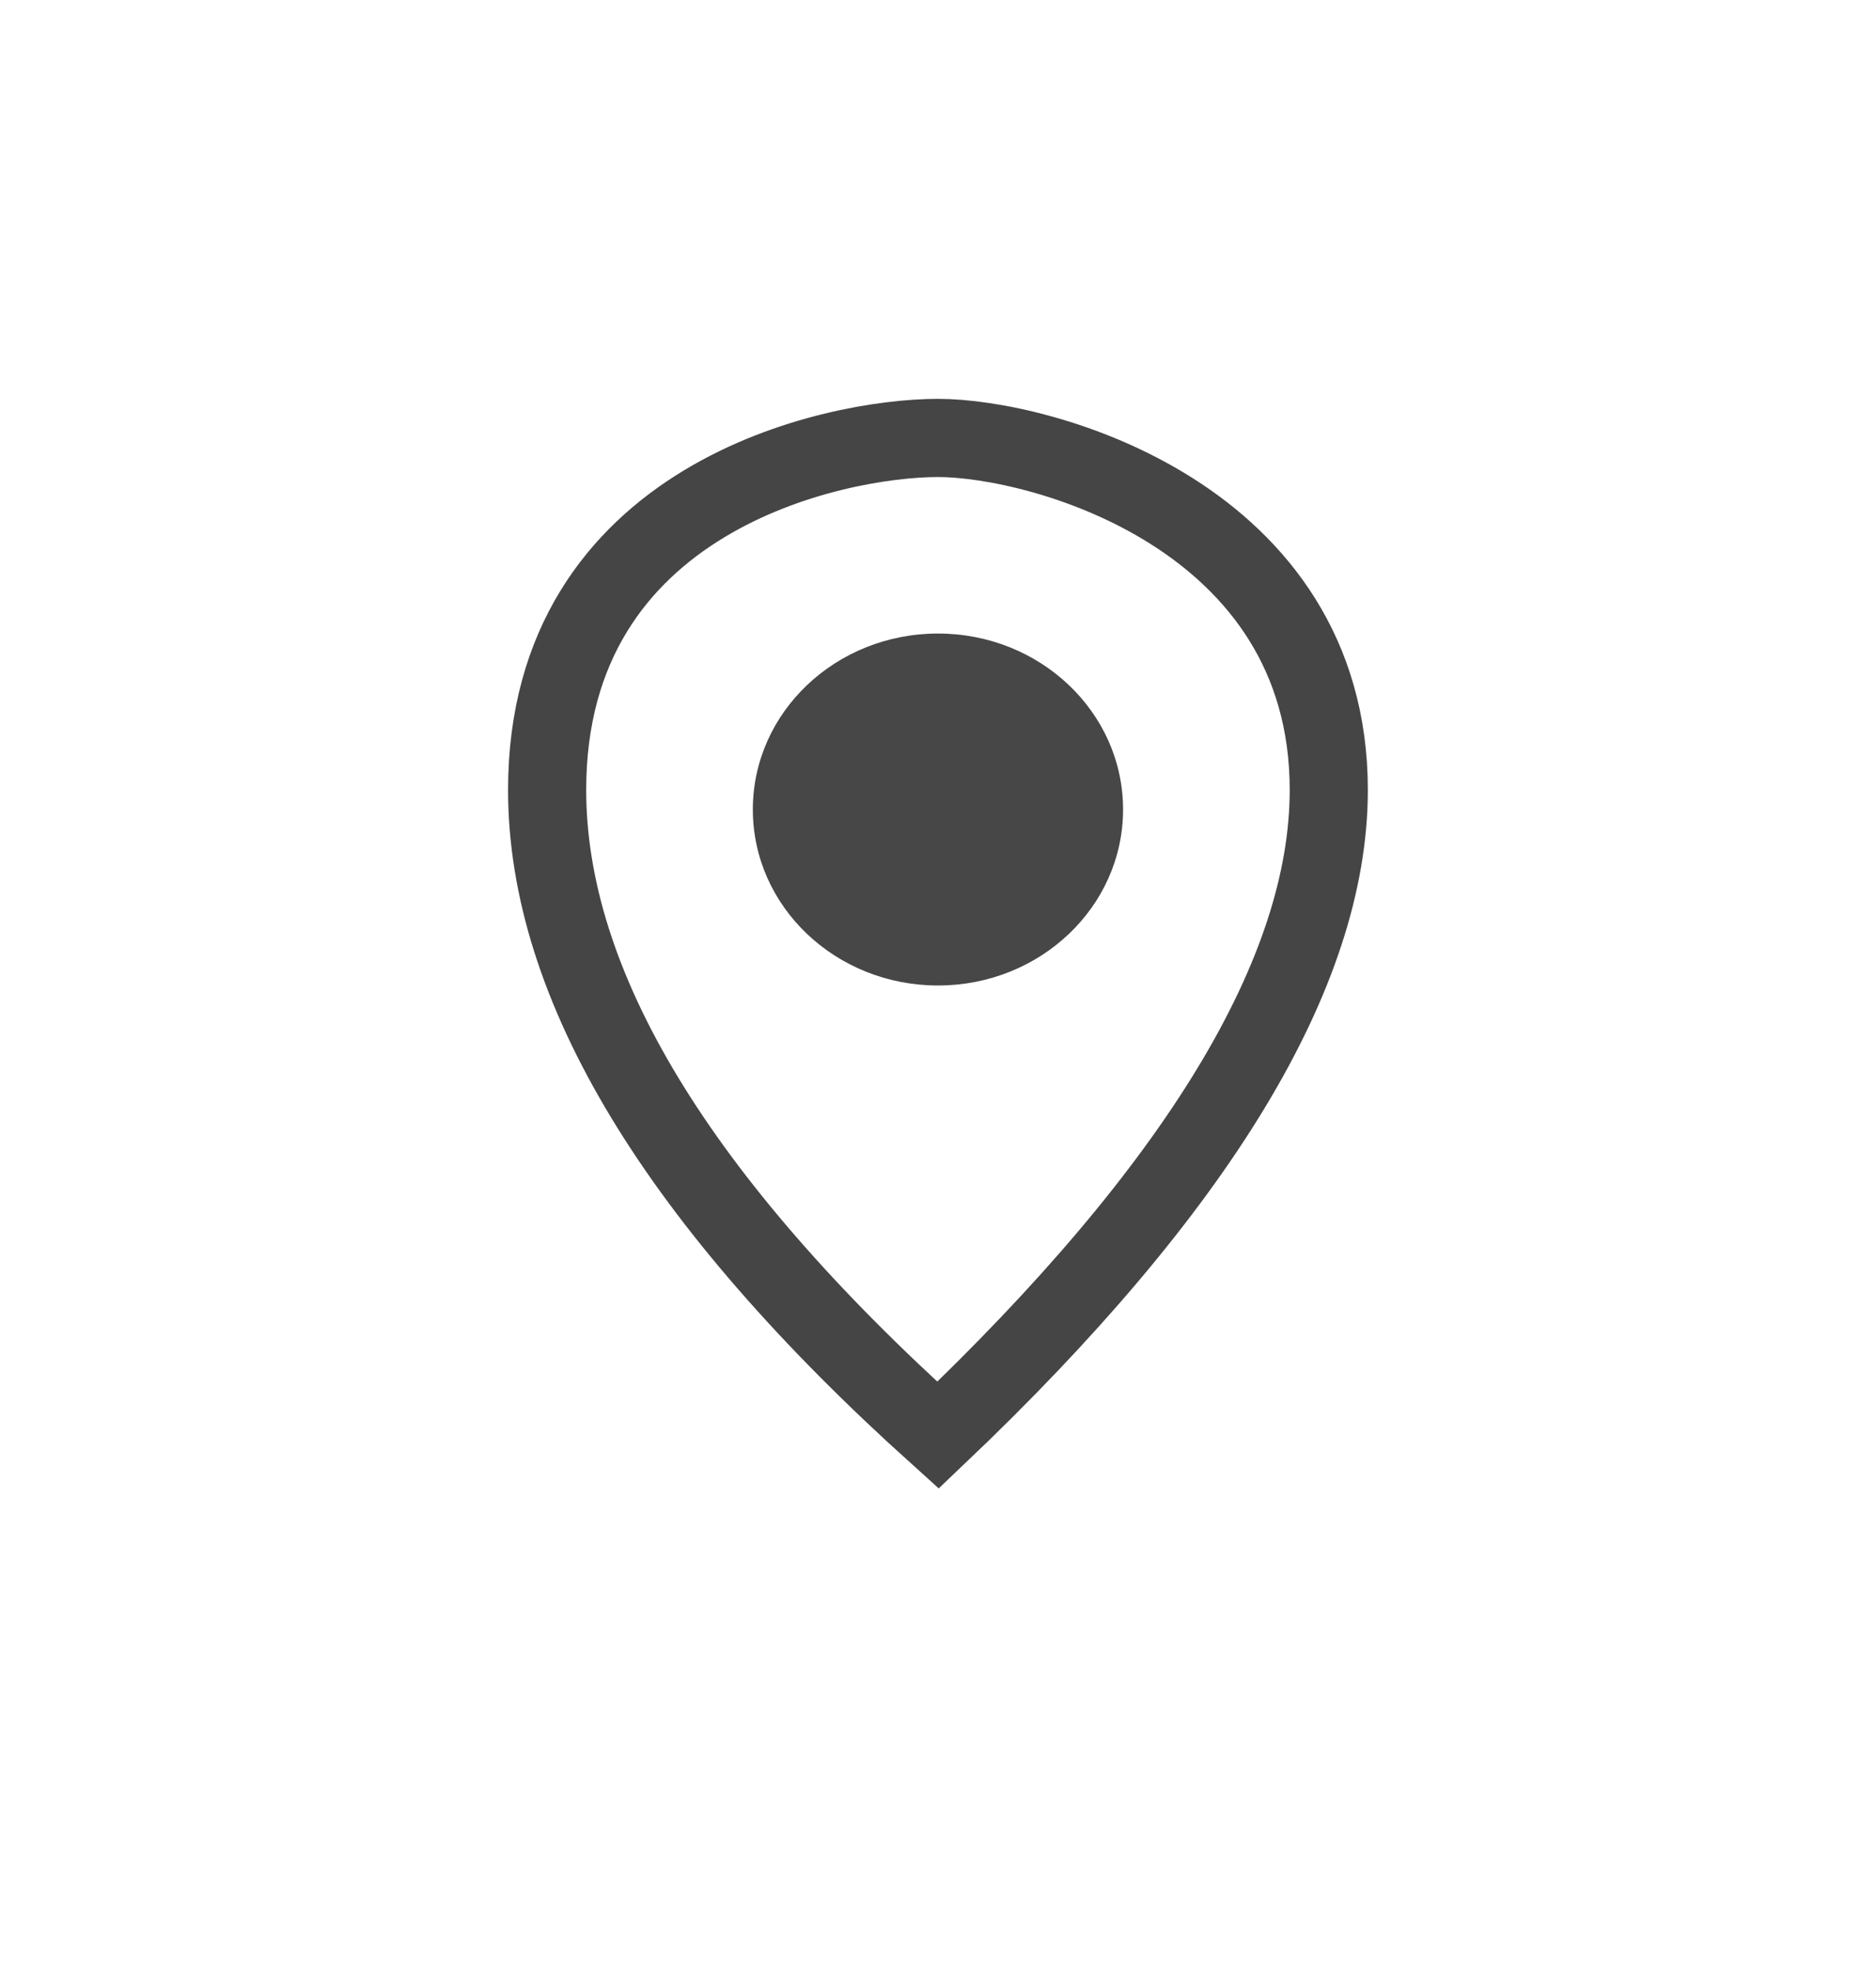 <svg width="20" height="21" viewBox="0 0 20 21" fill="none" xmlns="http://www.w3.org/2000/svg">
<g id="pin">
<path id="Vector" d="M10 15.291C7.222 12.791 5.833 10.499 5.833 8.416C5.833 5.291 8.903 4.666 10 4.666C11.096 4.666 14.166 5.499 14.166 8.416C14.166 10.36 12.777 12.652 10 15.291Z" stroke="#454545" stroke-width="0.833"/>
<path id="Vector_2" d="M10 10.5C11.089 10.5 11.973 9.661 11.973 8.625C11.973 7.589 11.089 6.75 10 6.75C8.91 6.75 8.026 7.589 8.026 8.625C8.026 9.661 8.91 10.5 10 10.5Z" fill="#474747"/>
</g>
</svg>
